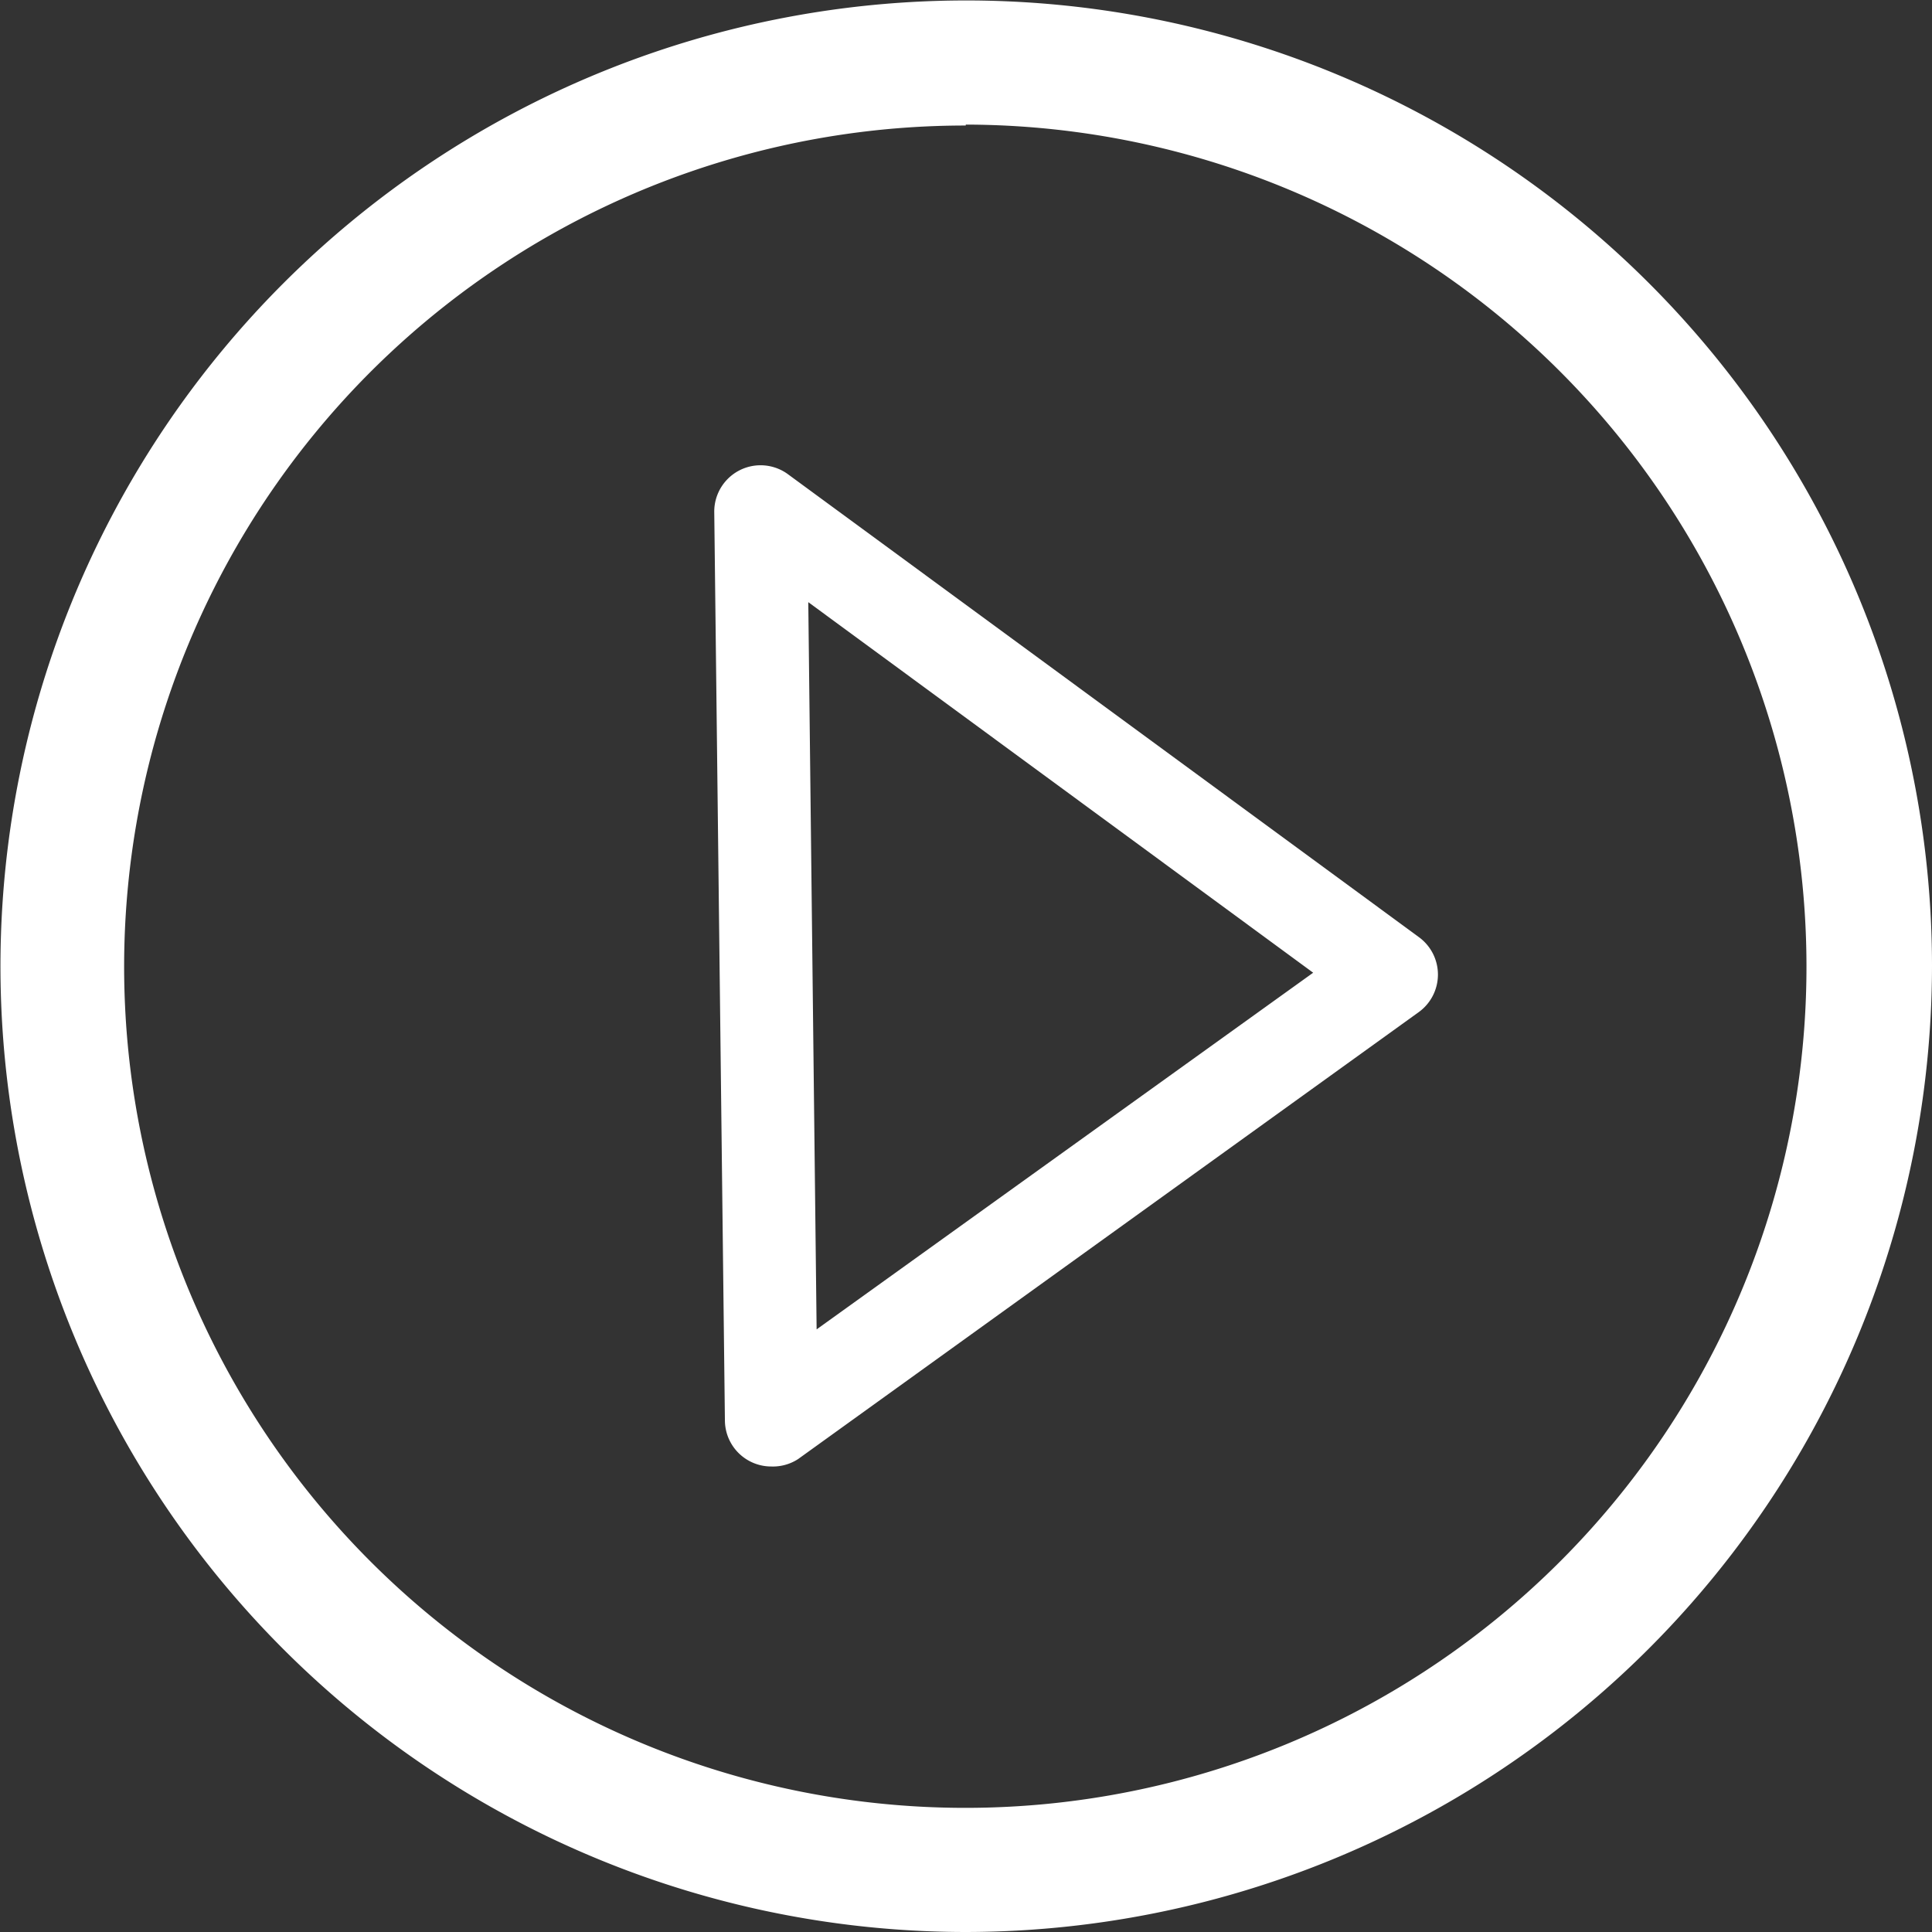 <svg xmlns="http://www.w3.org/2000/svg" width="14.71mm" height="14.71mm" viewBox="0 0 41.71 41.71">
  <rect x="0" y="0" width="41.71" height="41.71" fill="#333333" stroke="none"/>
  <defs>
    <style>
      .fe4a2a6e-a4a5-4245-8507-e0920ceb8a2f {
        fill: #fff;
      }
    </style>
  </defs>
  <title>Artboard 101</title>
  <g id="64921f28-b037-4811-942b-6d82a9493e66" data-name="Layer 1">
    <path class="fe4a2a6e-a4a5-4245-8507-e0920ceb8a2f" d="M16.65,31.66a1,1,0,0,1-1-1l-.23-19.62A1,1,0,0,1,17,10.23l13.63,10a1,1,0,0,1,0,1.62l-13.4,9.65A1,1,0,0,1,16.65,31.66ZM17.45,13l.18,15.7L28.35,21Z"/>
    <path class="fe4a2a6e-a4a5-4245-8507-e0920ceb8a2f" d="M20.85,41.71A20.85,20.85,0,1,1,41.71,20.85,20.88,20.88,0,0,1,20.85,41.71Zm0-39A18.16,18.16,0,1,0,39,20.85,18.18,18.18,0,0,0,20.85,2.69Z"/>
  </g>
</svg>
